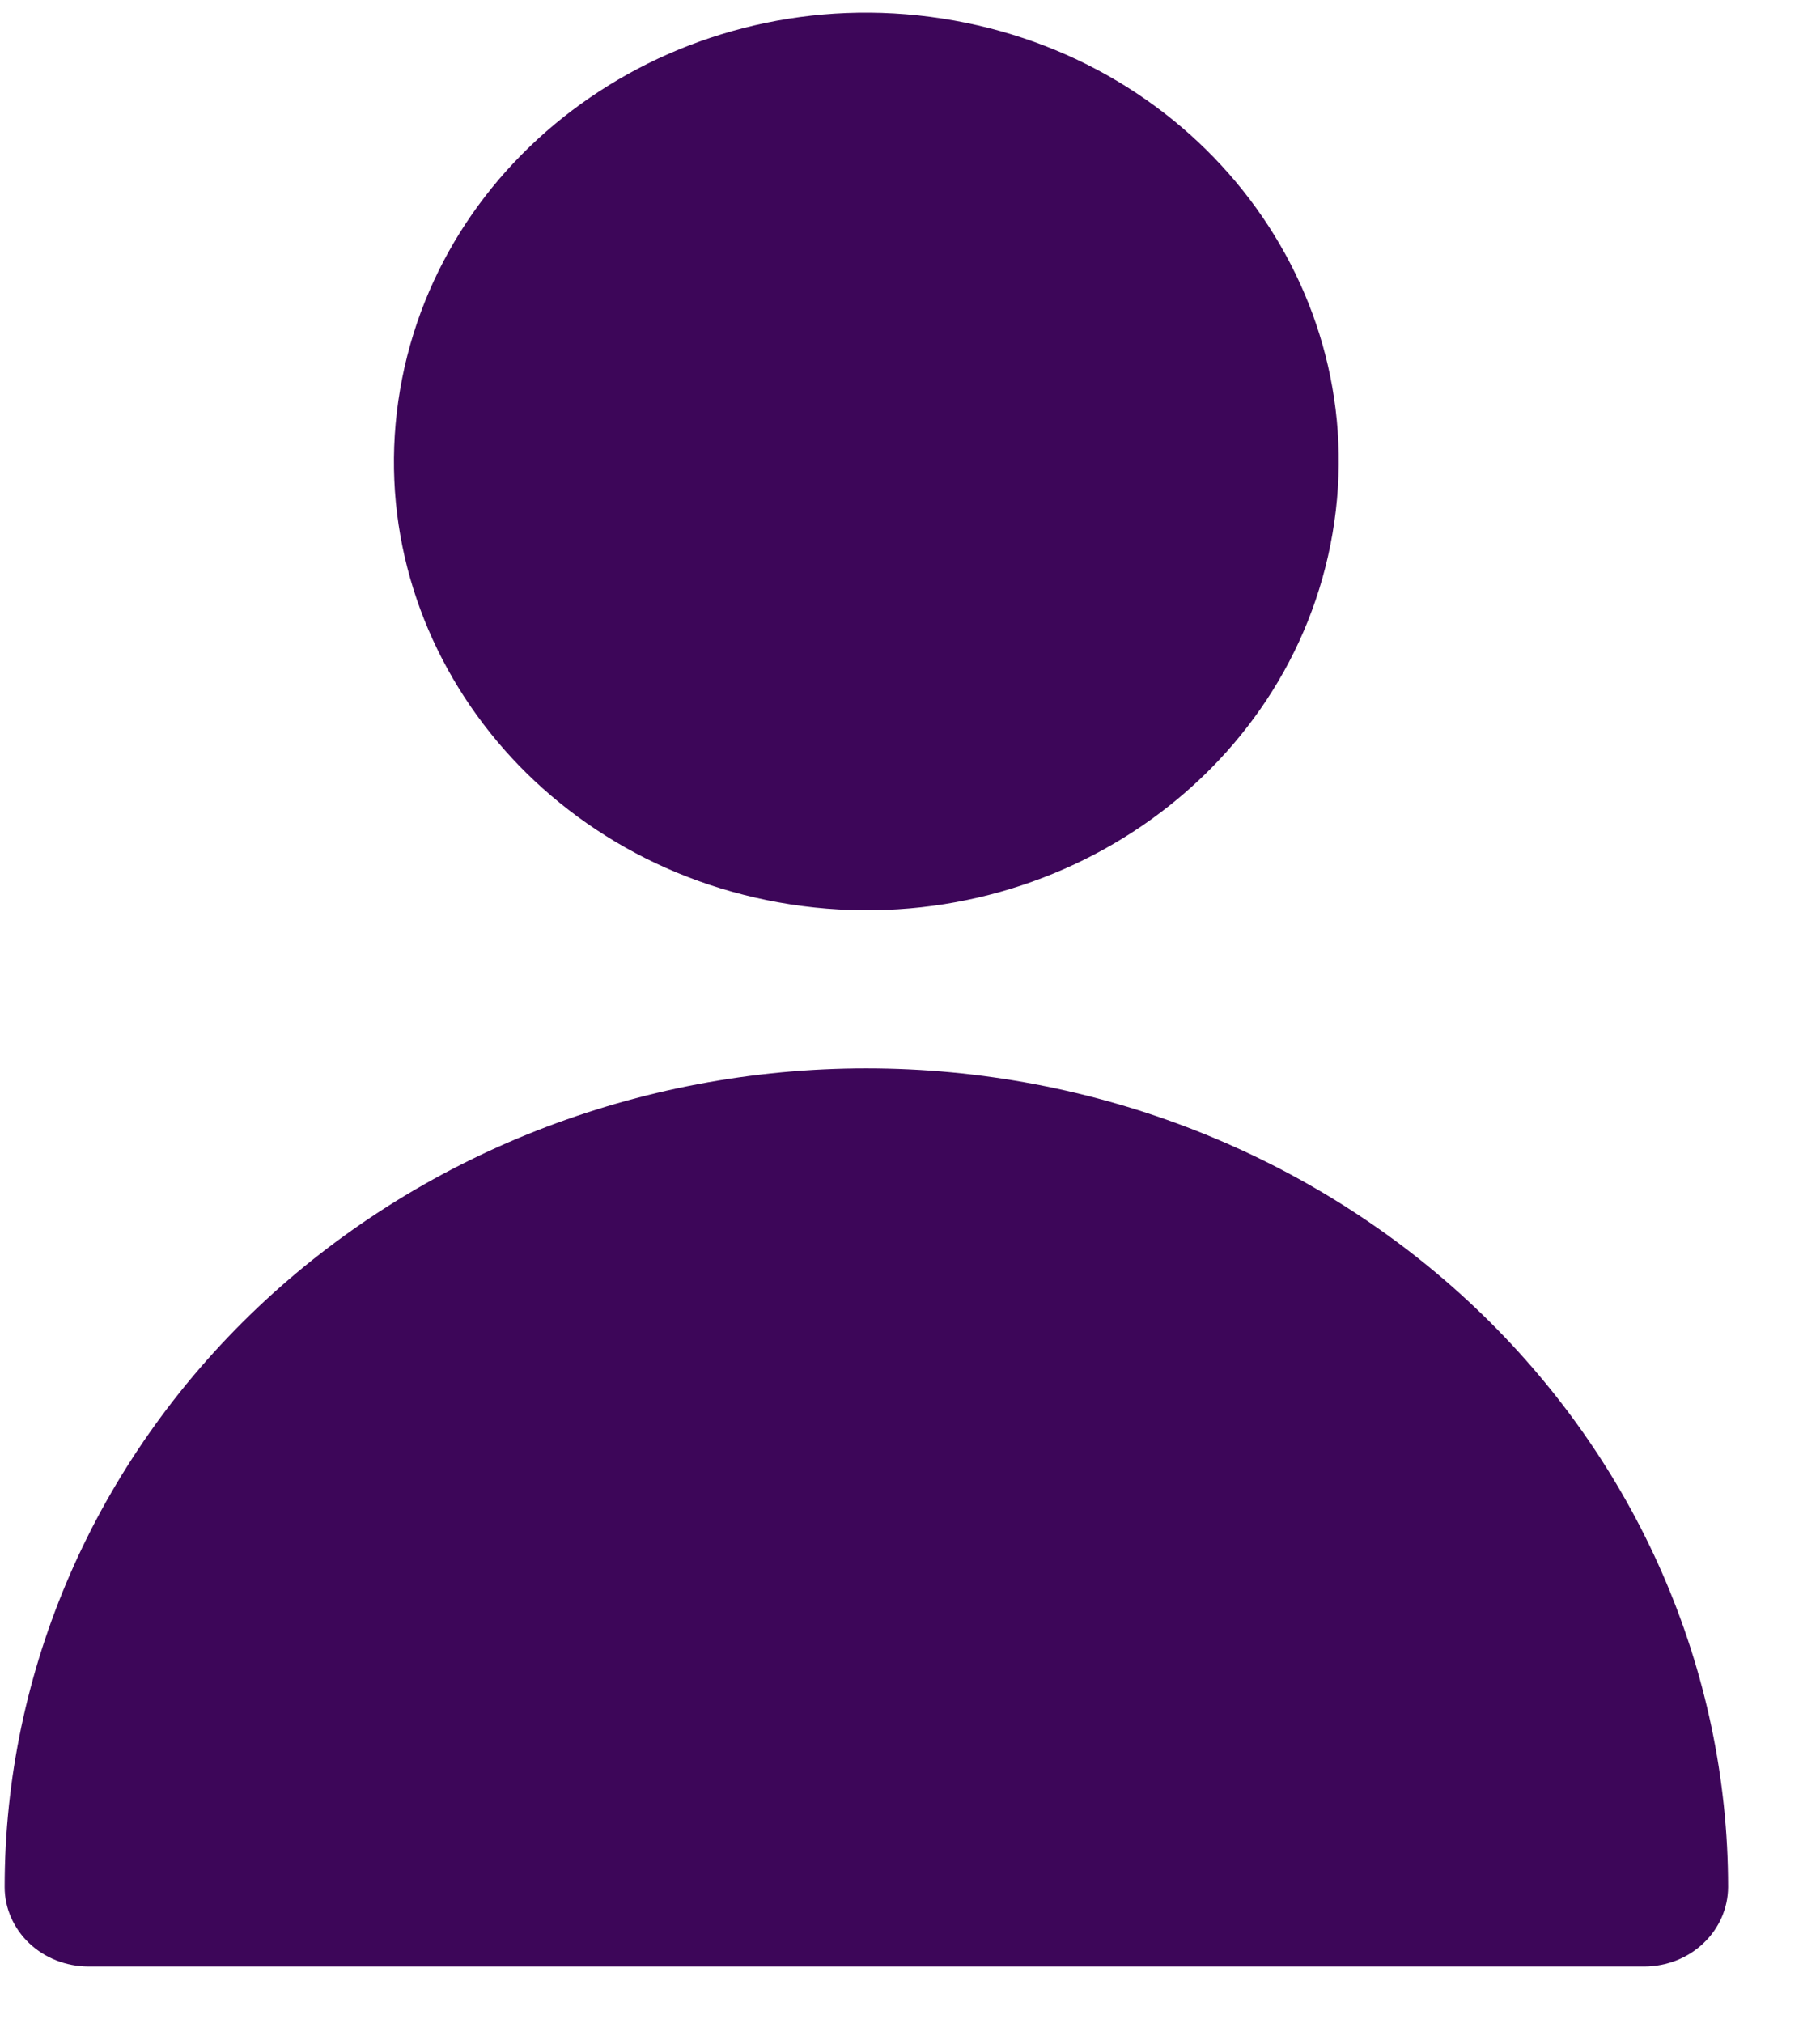 <svg width="18" height="20" viewBox="0 0 18 20" fill="none" xmlns="http://www.w3.org/2000/svg">
<path d="M9.317 0.183C11.863 0.575 13.593 2.854 13.179 5.273C12.766 7.692 10.367 9.334 7.82 8.942C5.273 8.549 3.544 6.27 3.957 3.852C4.371 1.433 6.77 -0.21 9.317 0.183Z" fill="#3D0659"/>
<path d="M17.091 18.658C17.09 18.866 17.003 19.065 16.848 19.212C16.694 19.359 16.484 19.442 16.265 19.443H0.872C0.653 19.442 0.443 19.359 0.288 19.212C0.134 19.065 0.046 18.866 0.046 18.658C0.046 16.511 0.944 14.452 2.542 12.934C4.14 11.416 6.308 10.563 8.568 10.563C10.828 10.563 12.996 11.416 14.595 12.934C16.193 14.452 17.091 16.511 17.091 18.658H17.091Z" fill="#3D0659"/>
</svg>
